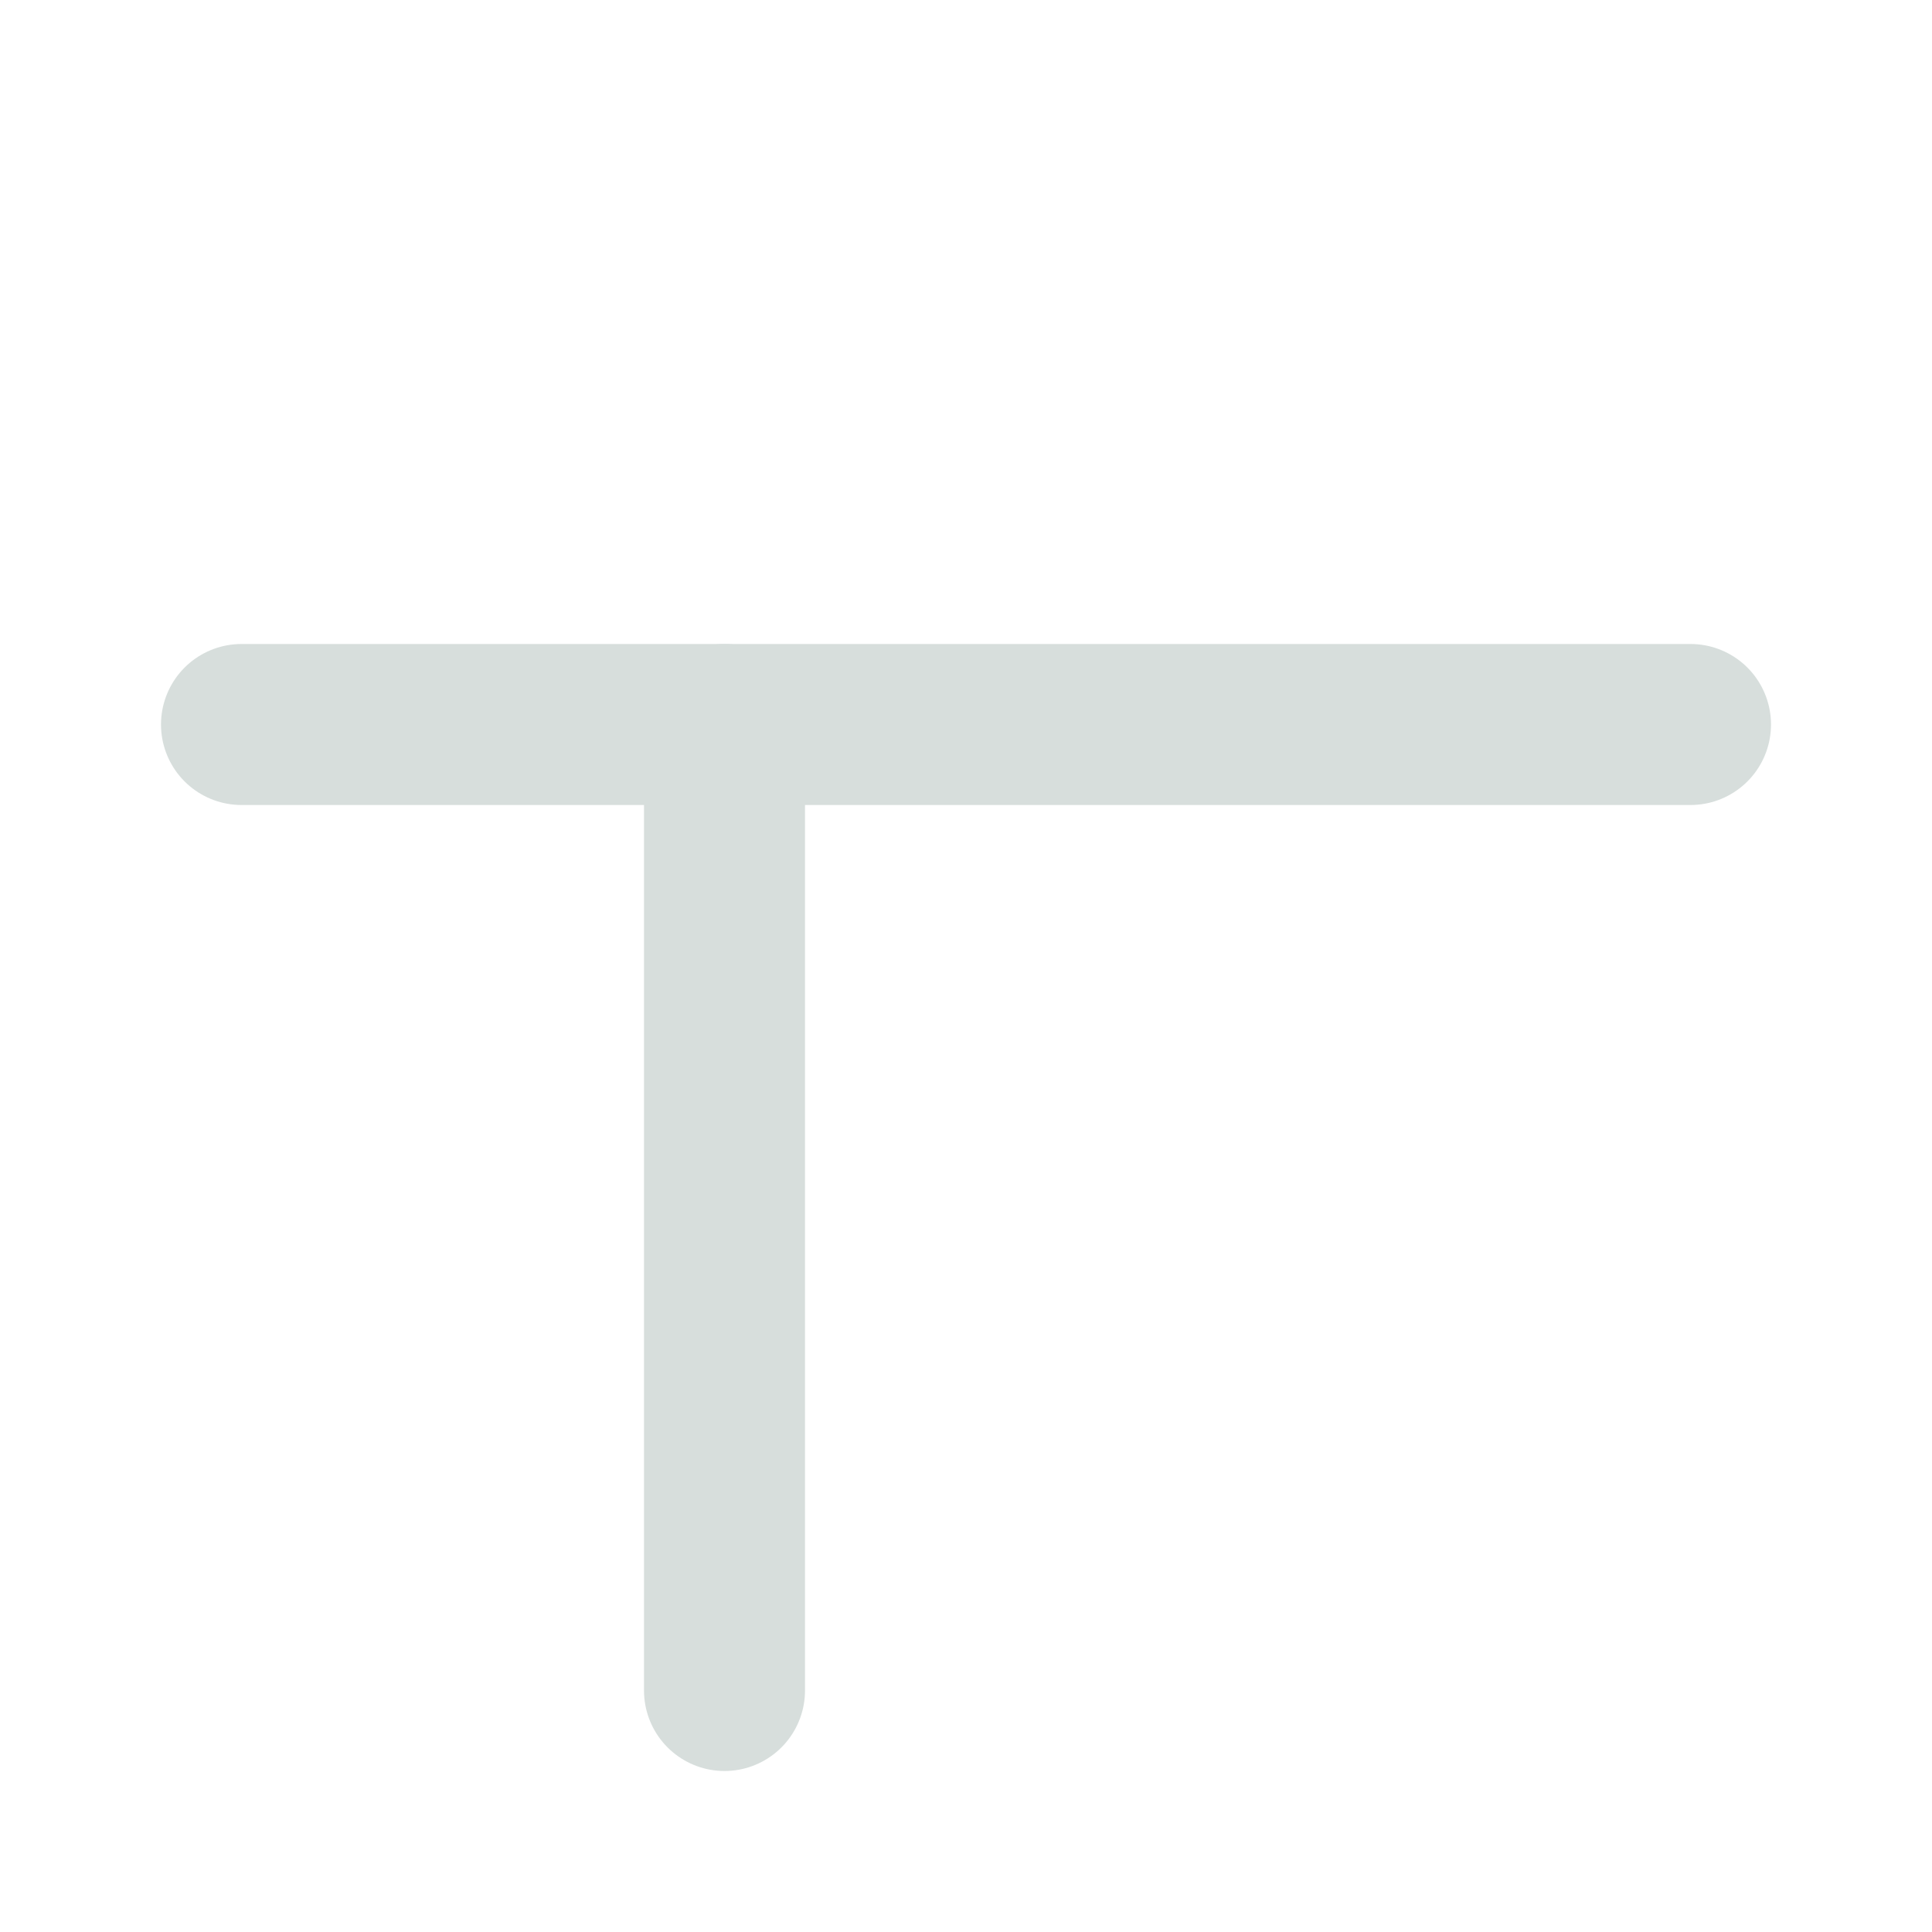 <?xml version="1.0" encoding="utf-8"?><!-- Uploaded to: SVG Repo, www.svgrepo.com, Generator: SVG Repo Mixer Tools -->
<svg width="24px" height="24px" viewBox="0 0 24 24" fill="none" xmlns="http://www.w3.org/2000/svg">
<path d="M3 8.976C3 4.055 4.055 3 8.976 3H15.024C19.945 3 21 4.055 21 8.976V15.024C21 19.945 19.945 21 15.024 21H8.976C4.055 21 3 19.945 3 15.024V8.976Z" stroke-width="2"/>
<path d="M21 9L3 9" stroke="#D7DEDC" stroke-width="2" stroke-linecap="round" stroke-linejoin="round"/>
<path d="M9 21L9 9" stroke="#D7DEDC" stroke-width="2" stroke-linecap="round" stroke-linejoin="round"/>
</svg>